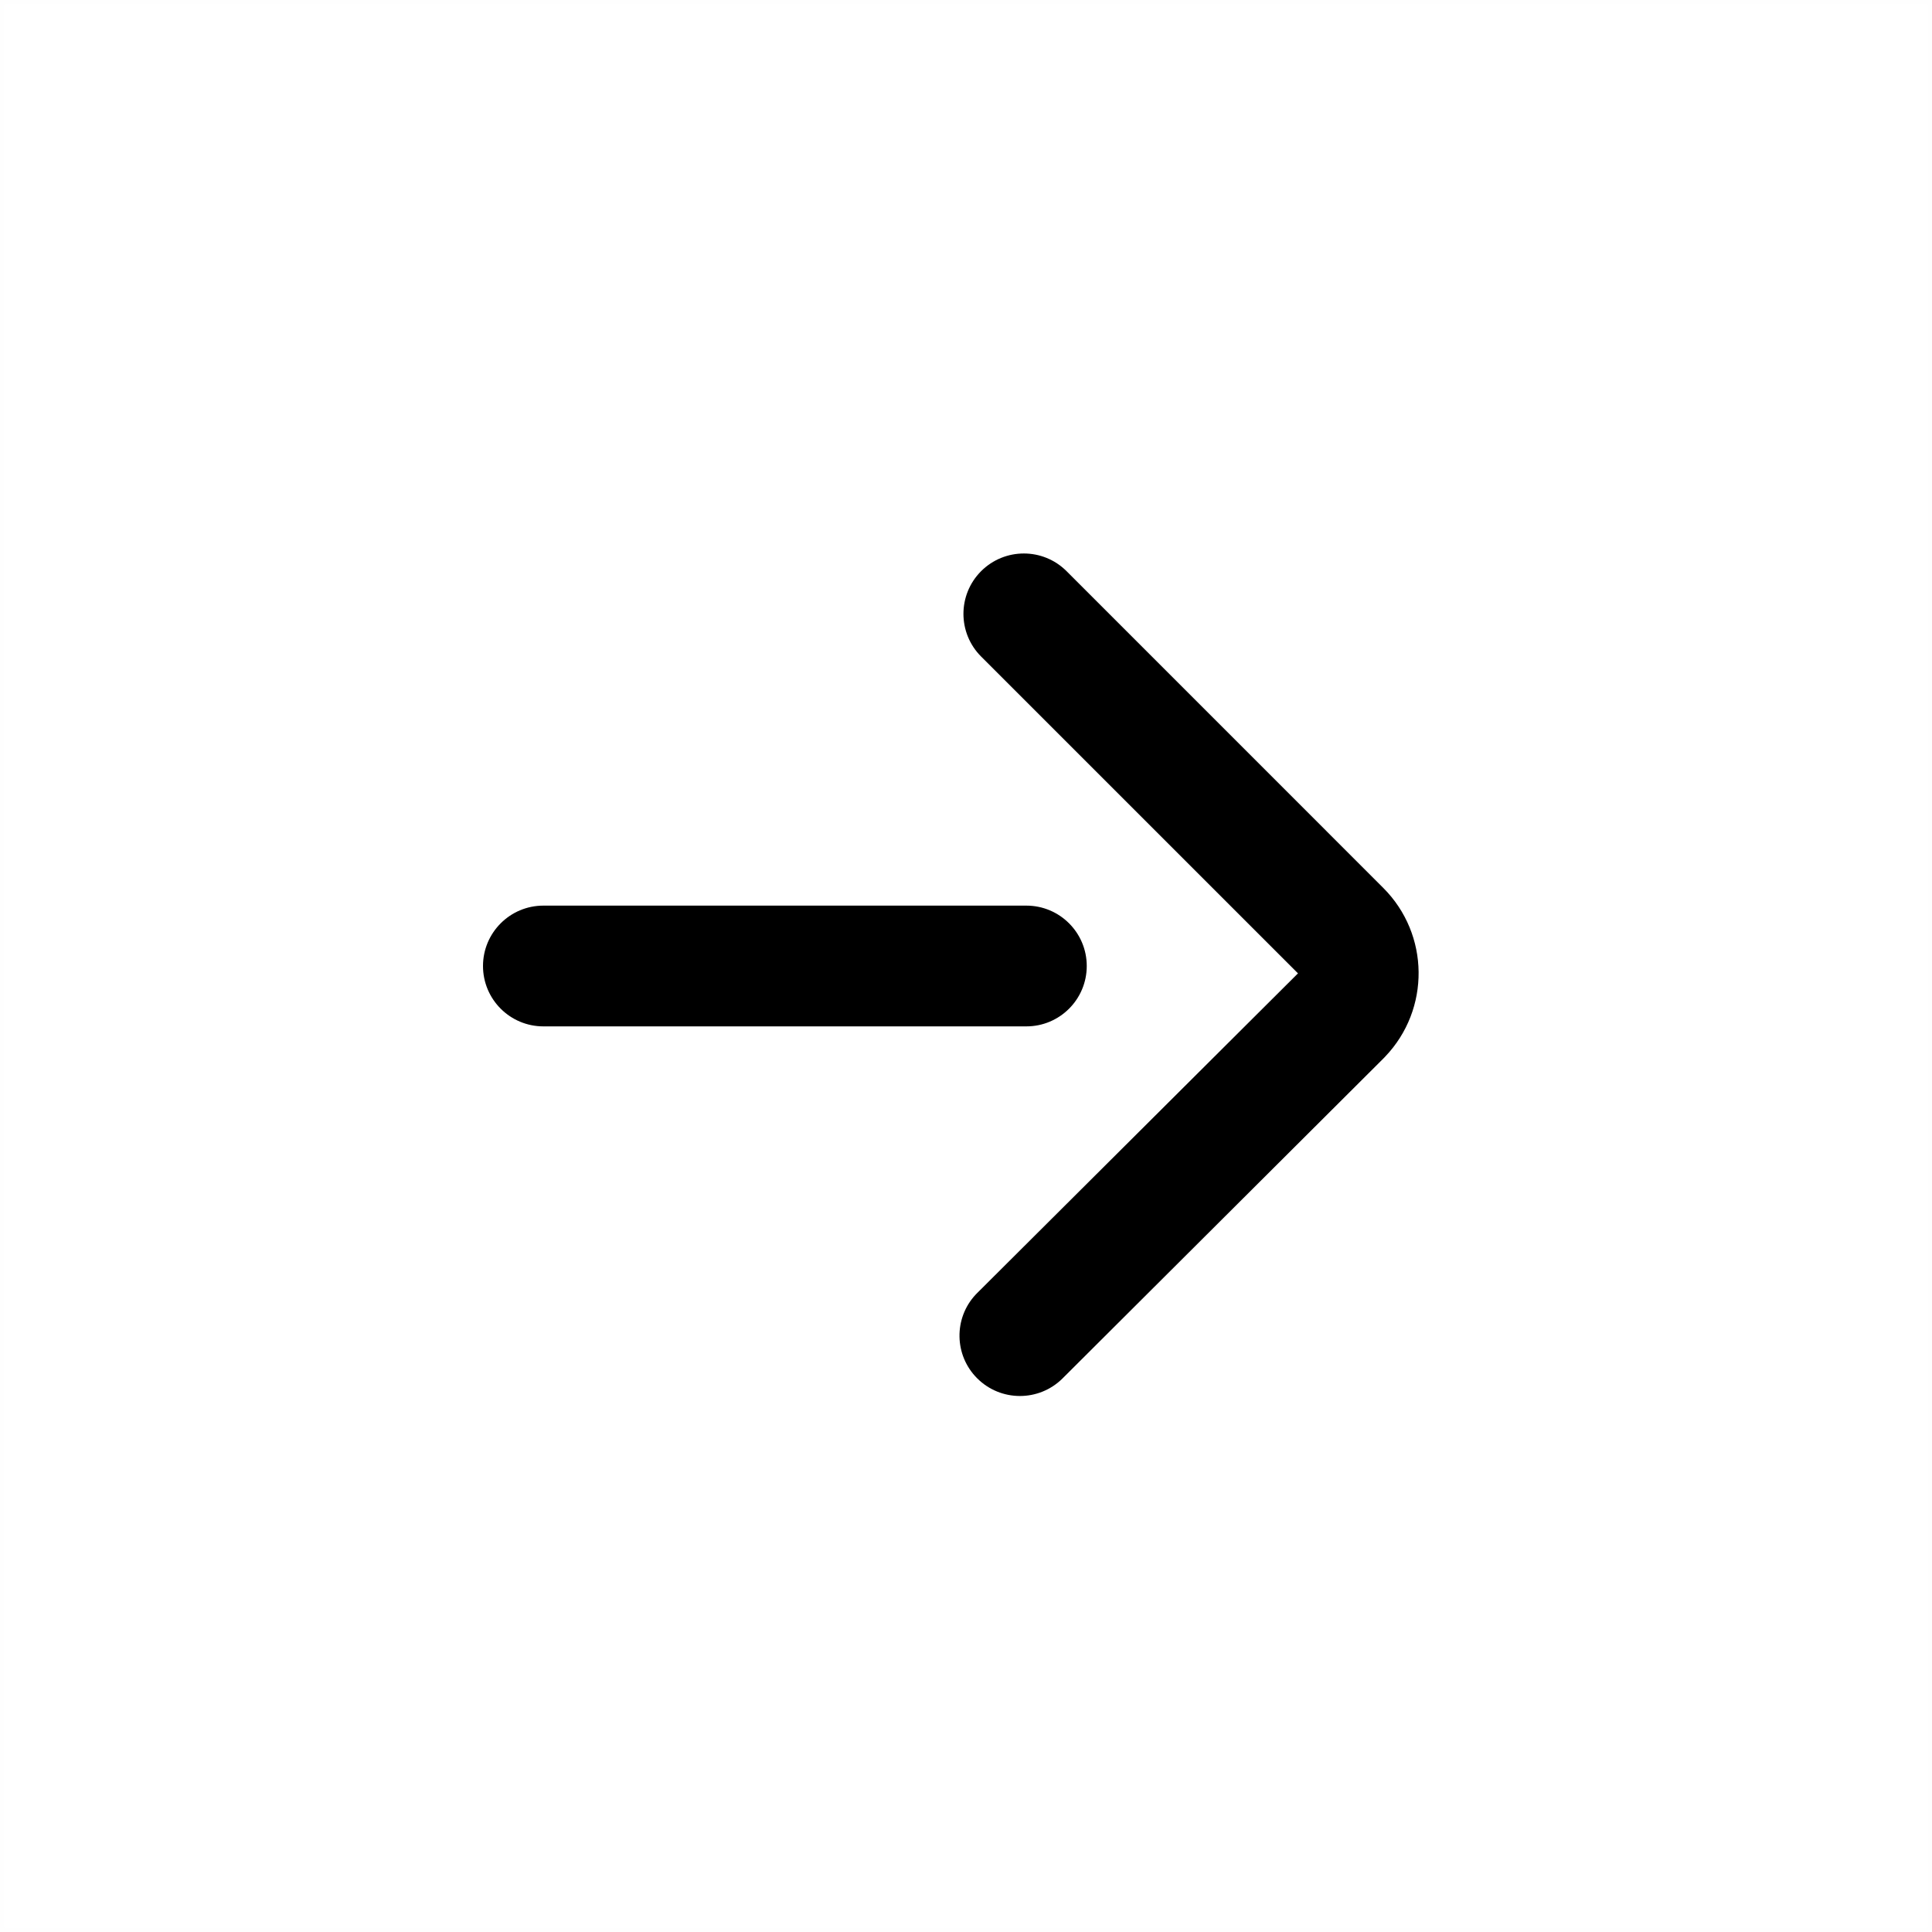 <?xml version="1.0" encoding="UTF-8"?>
<svg width="48px" height="48px" viewBox="0 0 48 48" version="1.1" xmlns="http://www.w3.org/2000/svg" xmlns:xlink="http://www.w3.org/1999/xlink">
    <title>arrow-right-light-thick</title>
    <g id="arrow-right-light-thick" stroke="none" stroke-width="1" fill="none" fill-rule="evenodd">
        <rect id="frame" stroke-opacity="0.01" stroke="#979797" stroke-width="0.1" x="0.05" y="0.05" width="47.9" height="47.9"></rect>
        <g id="thick" transform="translate(12, 13.751)" fill="#000000" fill-rule="nonzero">
            <path d="M14.498,0.439 L22.366,8.308 C23.522,9.463 23.538,11.326 22.414,12.501 L22.363,12.554 L14.4,20.494 C13.813,21.079 12.863,21.078 12.277,20.492 C11.705,19.92 11.692,19 12.24,18.413 L12.279,18.373 L20.248,10.432 L12.376,2.561 C11.79,1.975 11.79,1.025 12.376,0.439 C12.962,-0.146 13.912,-0.146 14.498,0.439 Z M13.5,8.749 C14.328,8.749 15,9.421 15,10.249 C15,11.077 14.328,11.749 13.5,11.749 L1.5,11.749 C0.672,11.749 0,11.077 0,10.249 C0,9.421 0.672,8.749 1.5,8.749 L13.5,8.749 Z" id="Shape"></path>
        </g>
    </g>
</svg>